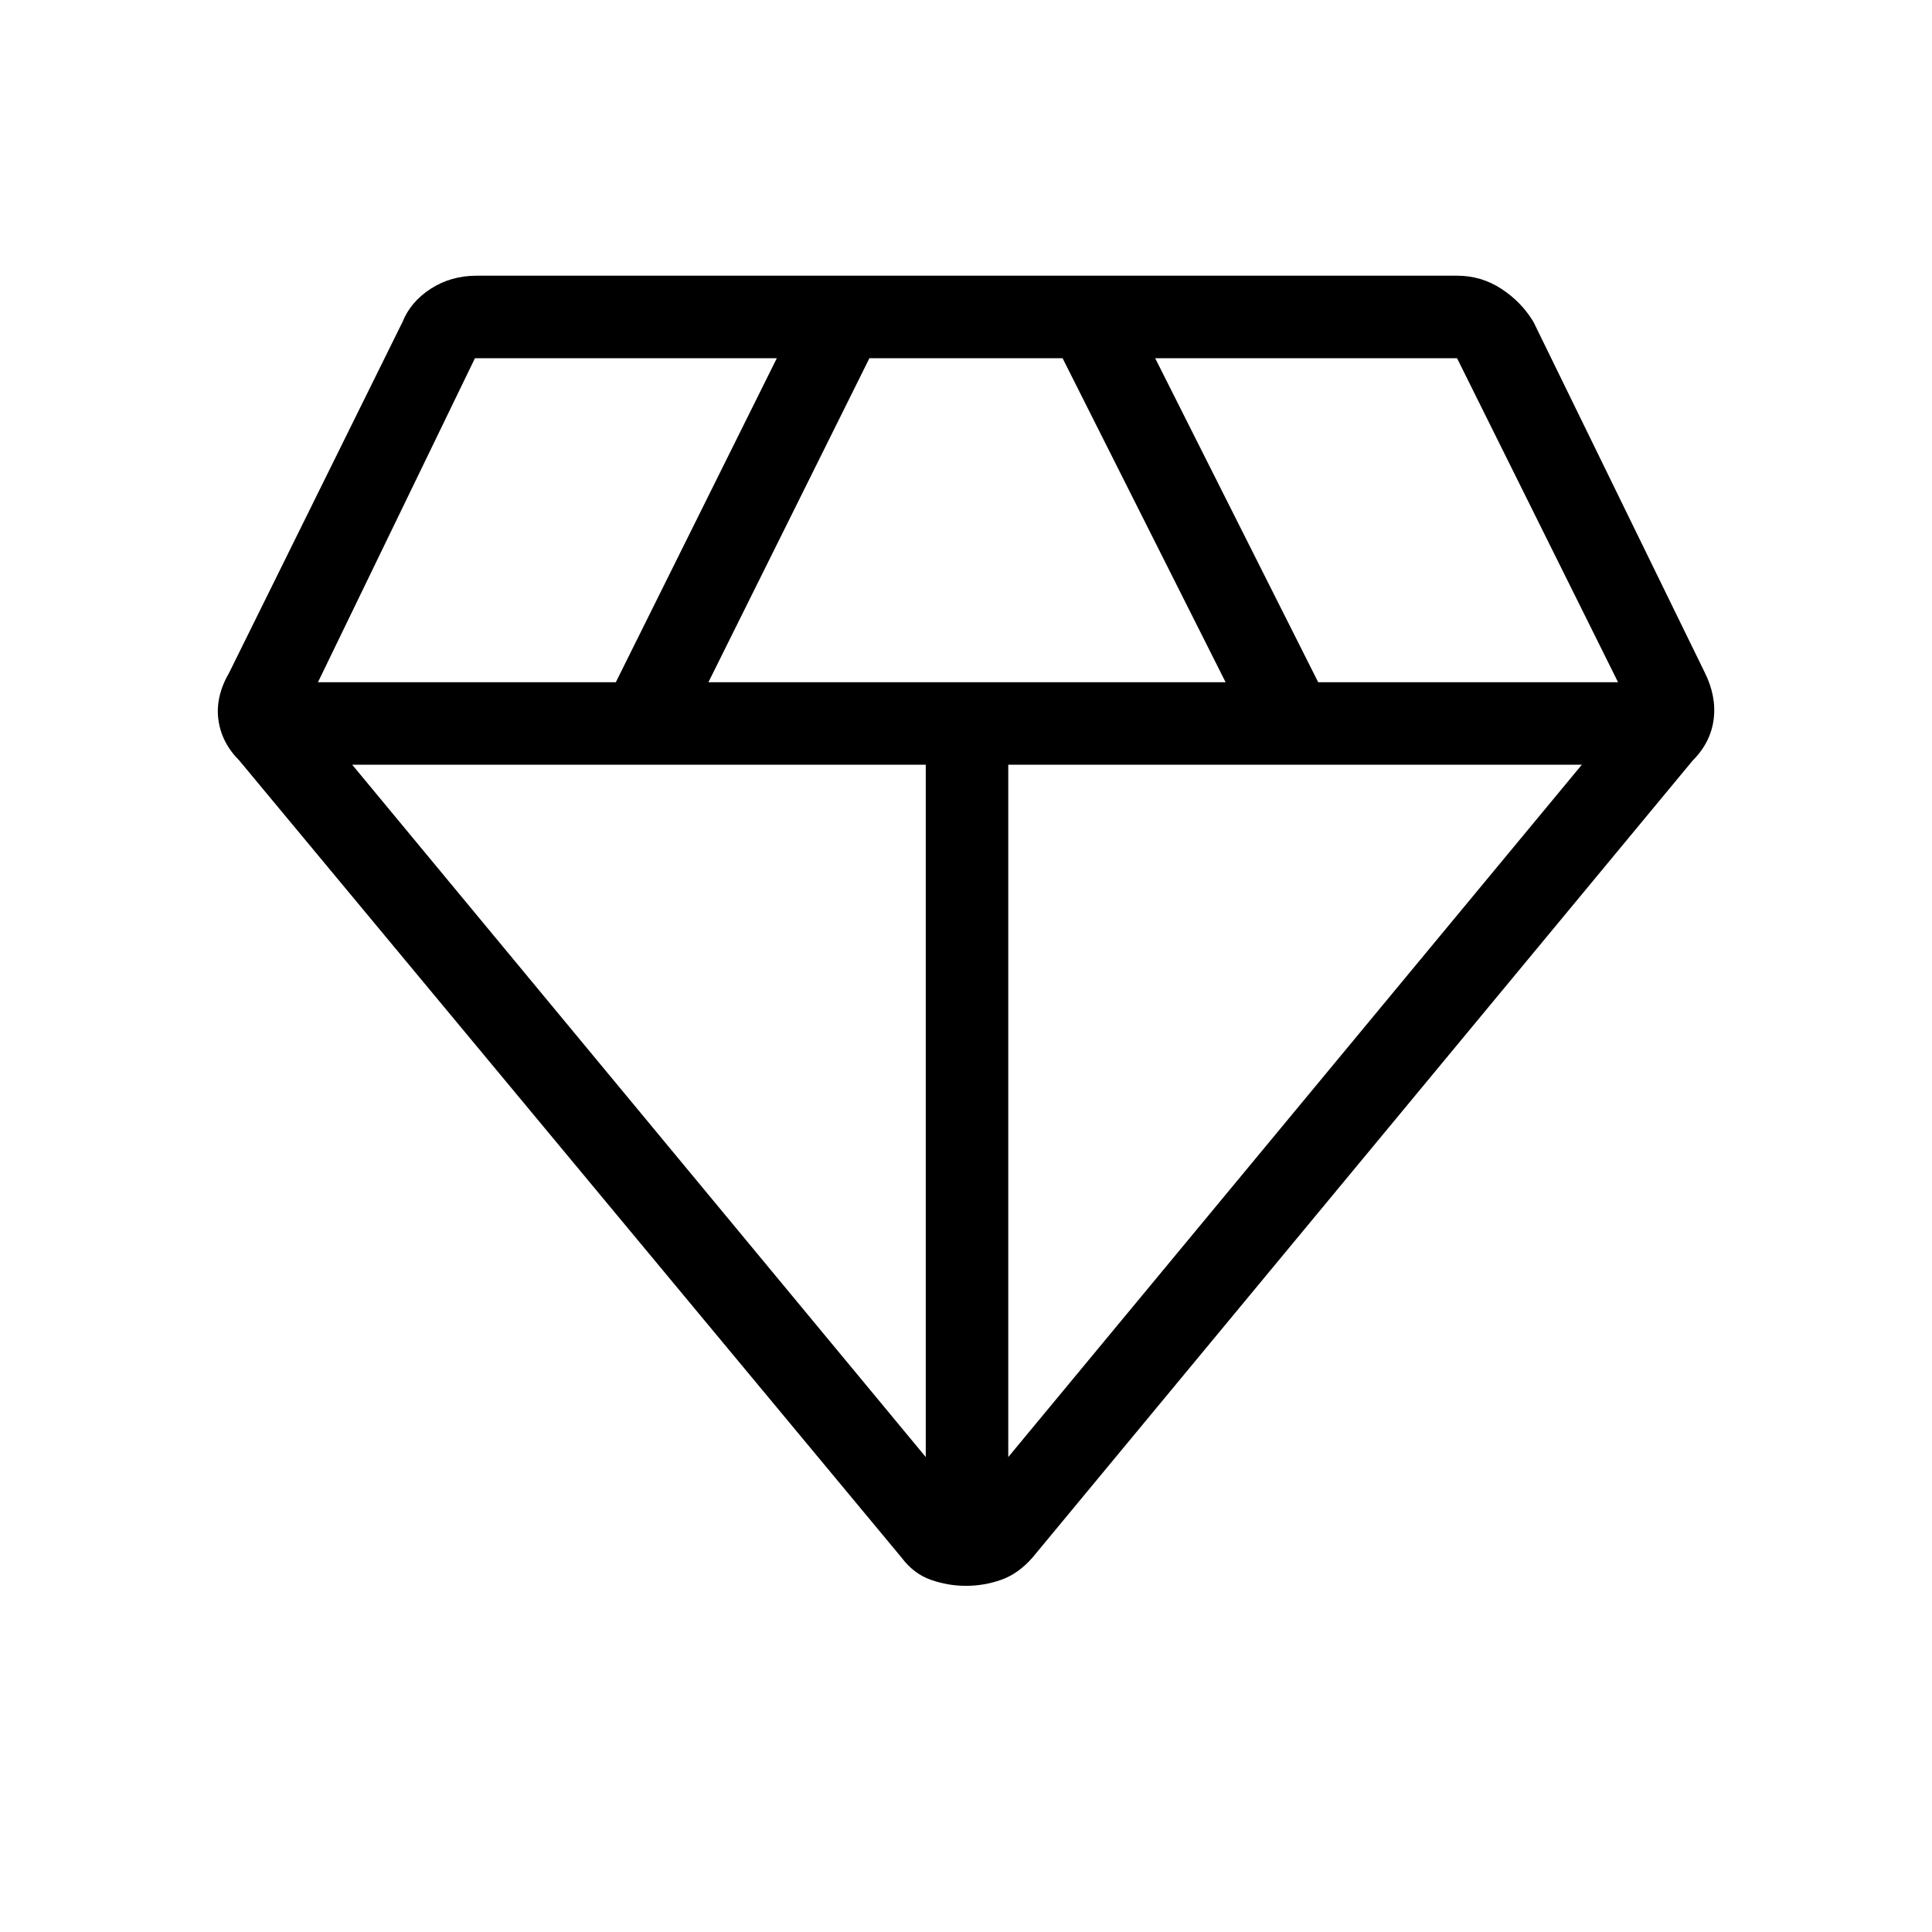 <svg xmlns="http://www.w3.org/2000/svg" height="40" width="40"><path d="M20 32.833q-.375 0-.729-.125t-.604-.458L4.958 15.75q-.375-.375-.437-.854-.063-.479.229-.979l3.583-7.25q.167-.417.584-.688.416-.271.958-.271h20.292q.5 0 .916.271.417.271.667.688l3.542 7.25q.25.5.187.979-.062.479-.437.854l-13.667 16.5q-.292.333-.646.458-.354.125-.729.125Zm-5.333-18.708h10.708L22 7.417h-4Zm4.5 16.042V15.833H7.292Zm1.708 0L32.75 15.833H20.875Zm6.417-16.042H33.5l-3.333-6.708h-.021.021-6.25Zm-20.709 0h6.167l3.333-6.708h-6.25.021-.021Z"/></svg>